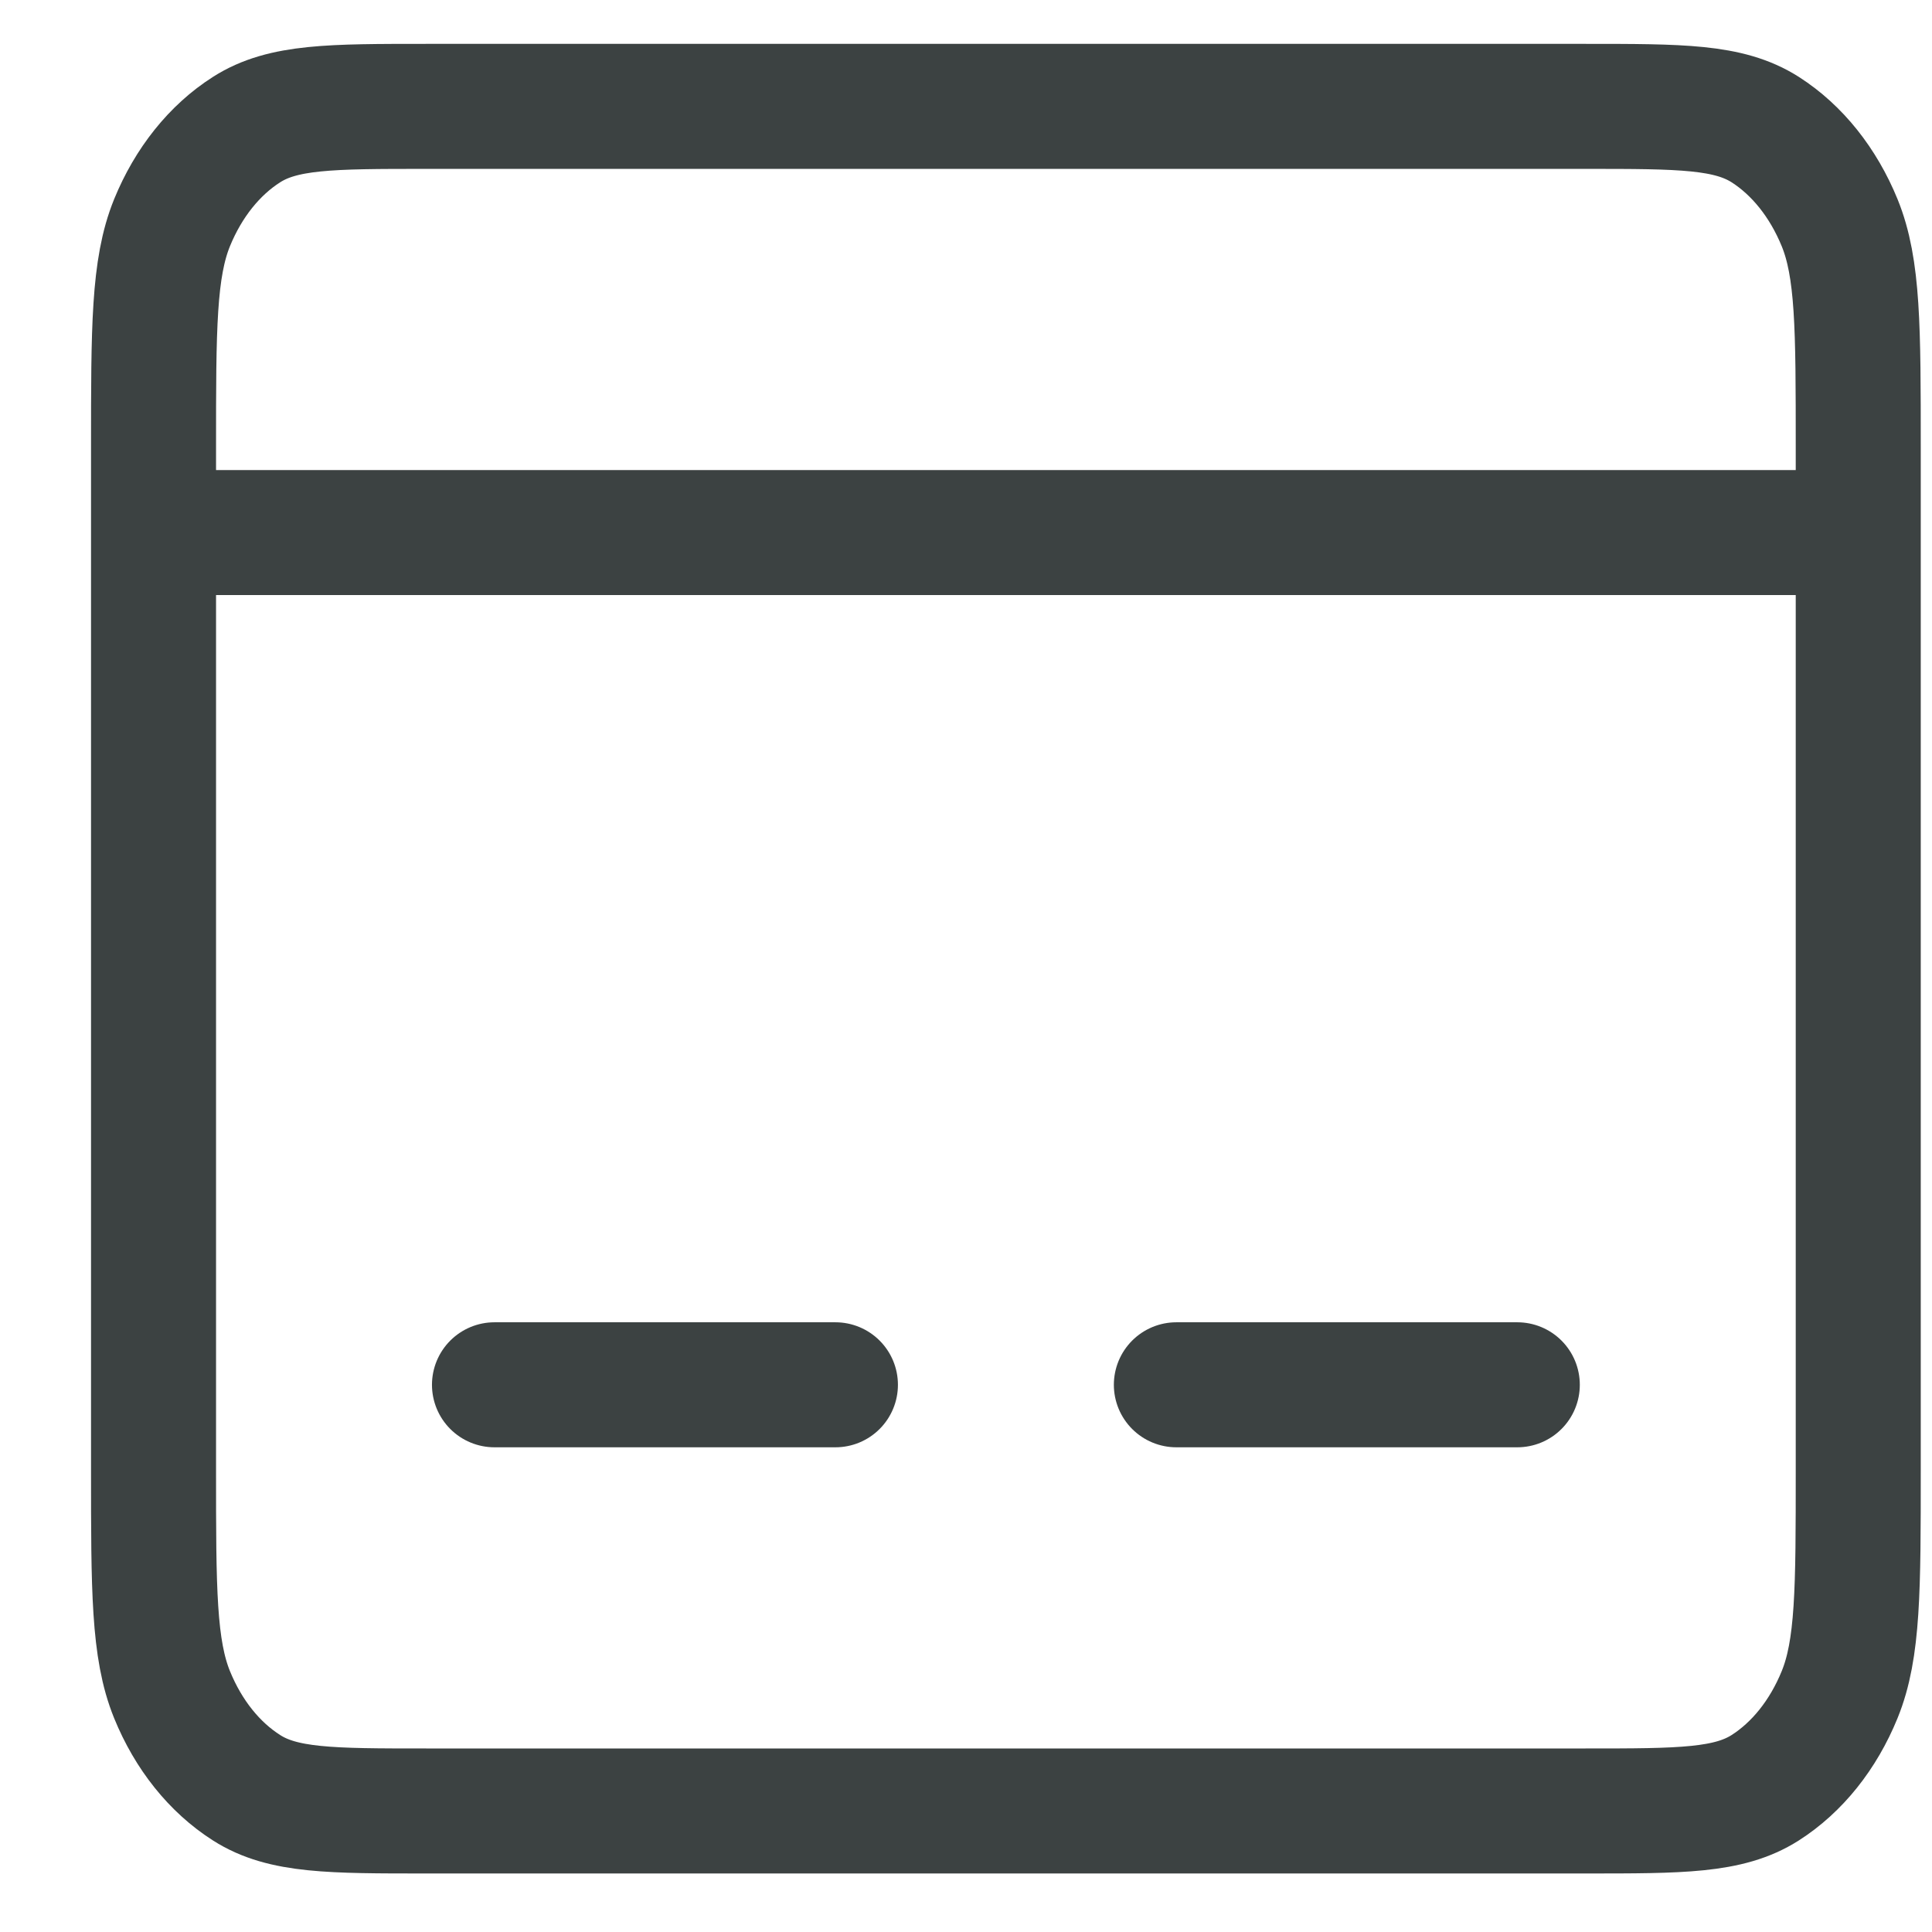 <svg width="17" height="17" viewBox="0 0 17 17" fill="none" xmlns="http://www.w3.org/2000/svg">
<path d="M1.351 4.686H16.351M4.351 12.185H7.351M10.351 12.185H13.351M3.751 15.935H13.951C14.791 15.935 15.211 15.935 15.532 15.731C15.814 15.551 16.043 15.265 16.187 14.912C16.351 14.511 16.351 13.986 16.351 12.935V3.936C16.351 2.885 16.351 2.36 16.187 1.959C16.043 1.607 15.814 1.32 15.532 1.14C15.211 0.936 14.791 0.936 13.951 0.936H3.751C2.911 0.936 2.49 0.936 2.17 1.14C1.887 1.32 1.658 1.607 1.514 1.959C1.351 2.36 1.351 2.885 1.351 3.936V12.935C1.351 13.986 1.351 14.511 1.514 14.912C1.658 15.265 1.887 15.551 2.17 15.731C2.49 15.935 2.911 15.935 3.751 15.935Z" stroke="#3C4242" stroke-width="1.1" stroke-linecap="round"/>
</svg>
